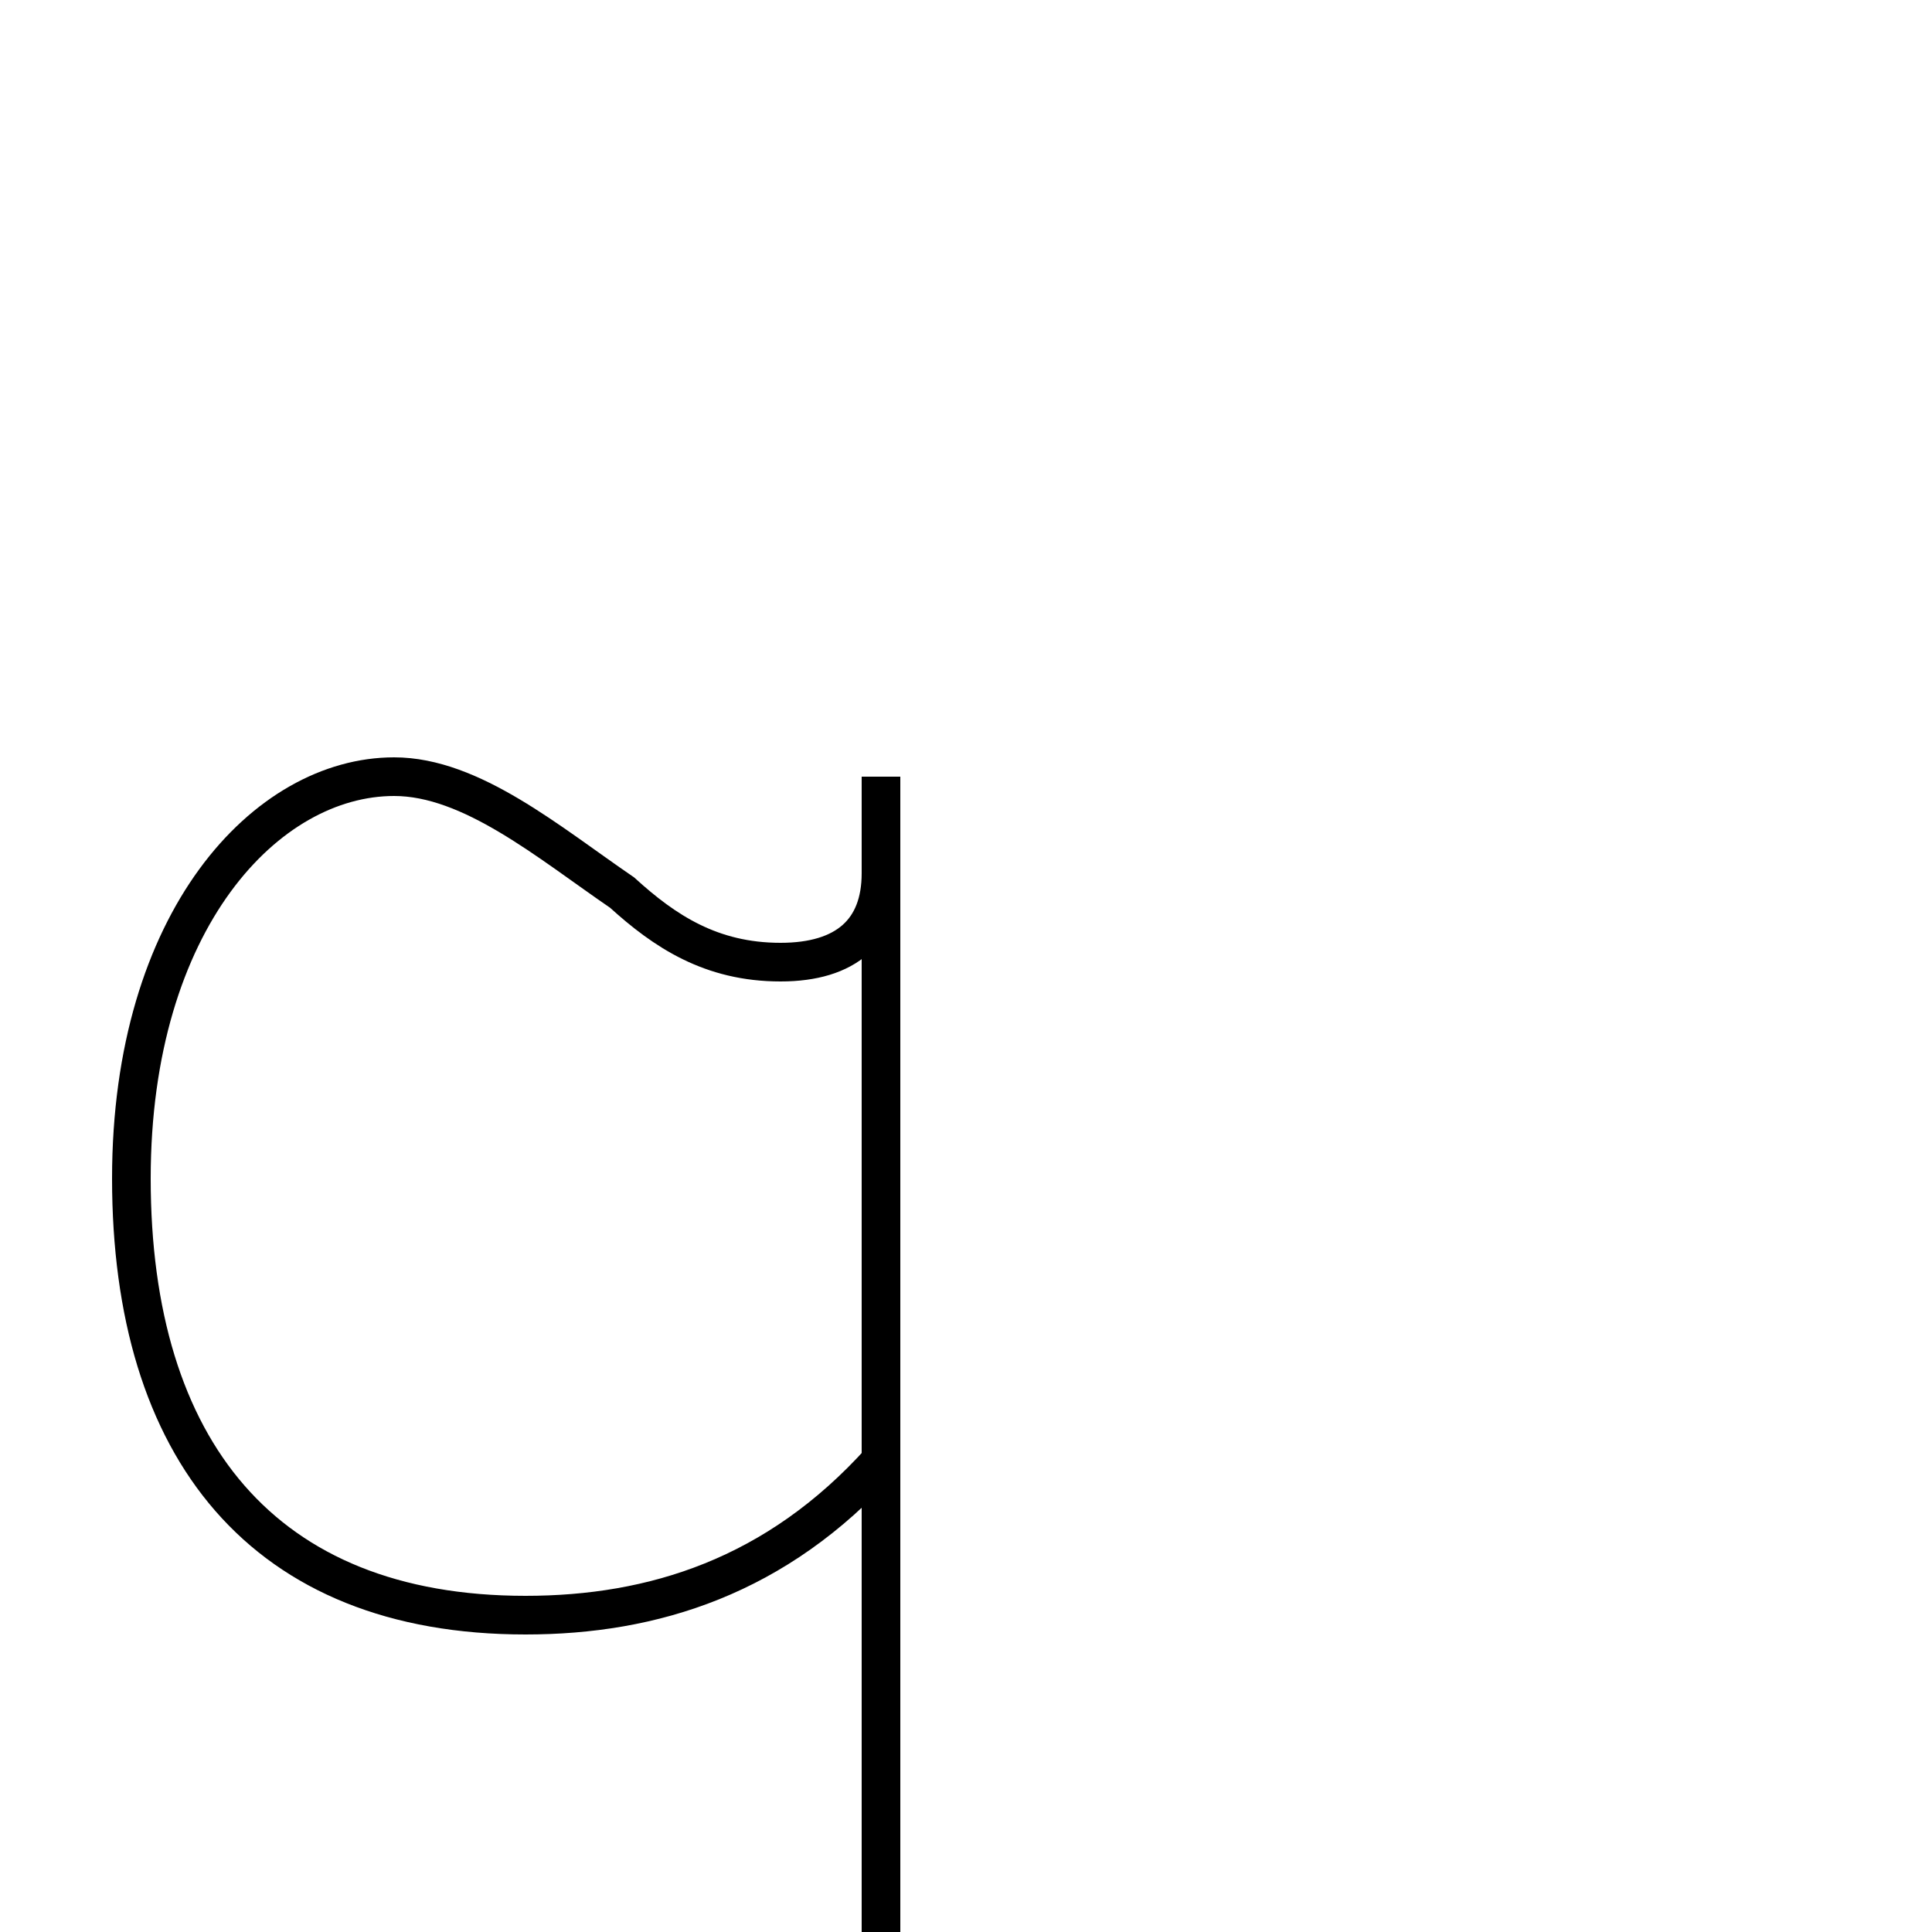 <?xml version='1.0' encoding='utf8'?>
<svg viewBox="0.0 -44.0 50.0 50.0" version="1.1" xmlns="http://www.w3.org/2000/svg">
<rect x="0.0" y="-44.0" width="50.0" height="50.0" fill="#808080" stroke="none"/>
<rect x="-1000" y="-1000" width="2000" height="2000" stroke="white" fill="white"/>
<g style="fill:none; stroke:#000000;  stroke-width:1">
<path d="M 22.8 23.9 C 22.8 23.1 22.8 22.2 22.8 21.4 C 22.8 19.9 21.9 19.1 20.2 19.1 C 18.4 19.1 17.2 19.9 16.1 20.9 C 14.2 22.2 12.2 23.9 10.2 23.9 C 6.9 23.9 3.4 20.2 3.4 13.5 C 3.4 6.5 6.8 2.2 13.6 2.2 C 16.9 2.2 20.1 3.2 22.8 6.2 M 22.8 -7.1 L 22.8 21.4" transform="scale(1, -1)" />
</g>
</svg>
